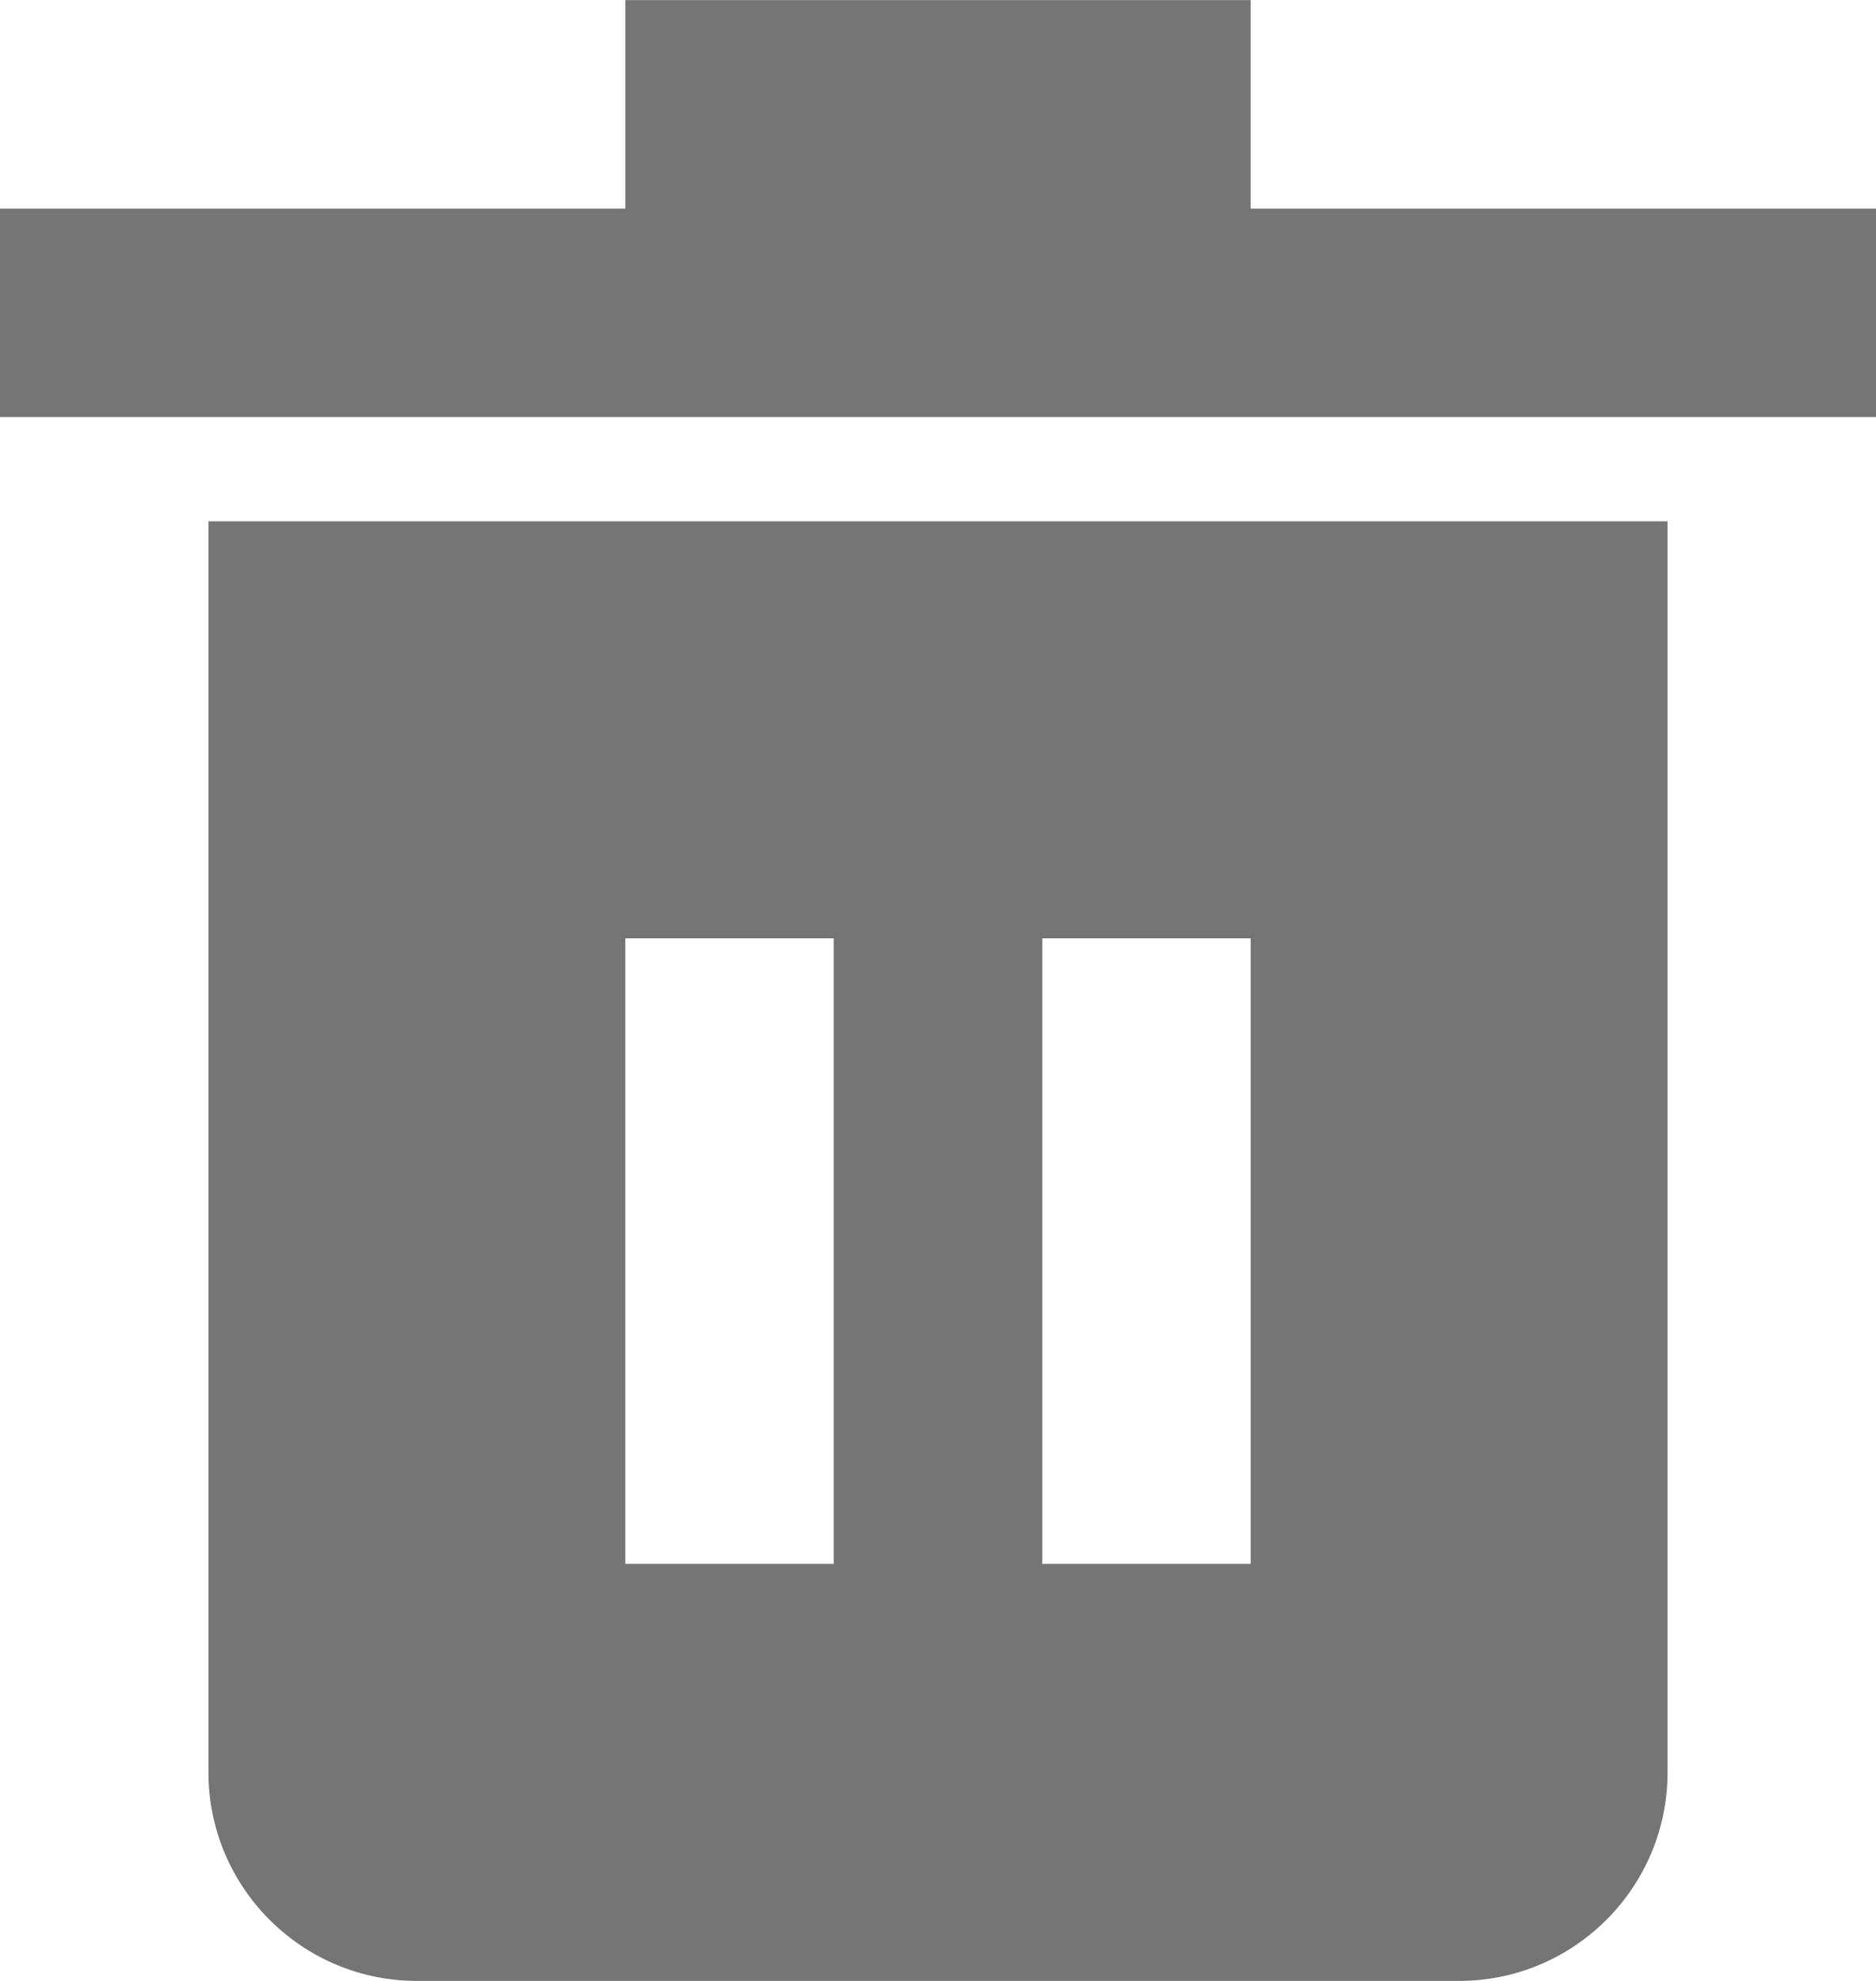 <?xml version="1.0" encoding="UTF-8"?>
<svg width="18px" height="19px" viewBox="0 0 18 19" version="1.1" xmlns="http://www.w3.org/2000/svg" xmlns:xlink="http://www.w3.org/1999/xlink">
    <!-- Generator: Sketch 42 (36781) - http://www.bohemiancoding.com/sketch -->
    <title>Fill 19 + Fill 21</title>
    <desc>Created with Sketch.</desc>
    <defs></defs>
    <g id="Page-1" stroke="none" stroke-width="1" fill="none" fill-rule="evenodd">
        <g id="Solid-Icons" transform="translate(-51, -3)" fill="#757575">
            <g id="Fill-19-+-Fill-21" transform="translate(51, 3)">
                <polygon id="Fill-19" points="12 2.001 12 0.001 6 0.001 6 2.001 0 2.001 0 4 18 4 18 2.001"></polygon>
                <path d="M12,15 L10,15 L10,9 L12,9 L12,15 Z M8,15 L6,15 L6,9 L8,9 L8,15 Z M2,5 L2,17 C2,18.103 2.897,19 4,19 L14,19 C15.103,19 16,18.103 16,17 L16,5 L2,5 Z" id="Fill-21"></path>
            </g>
        </g>
    </g>
</svg>